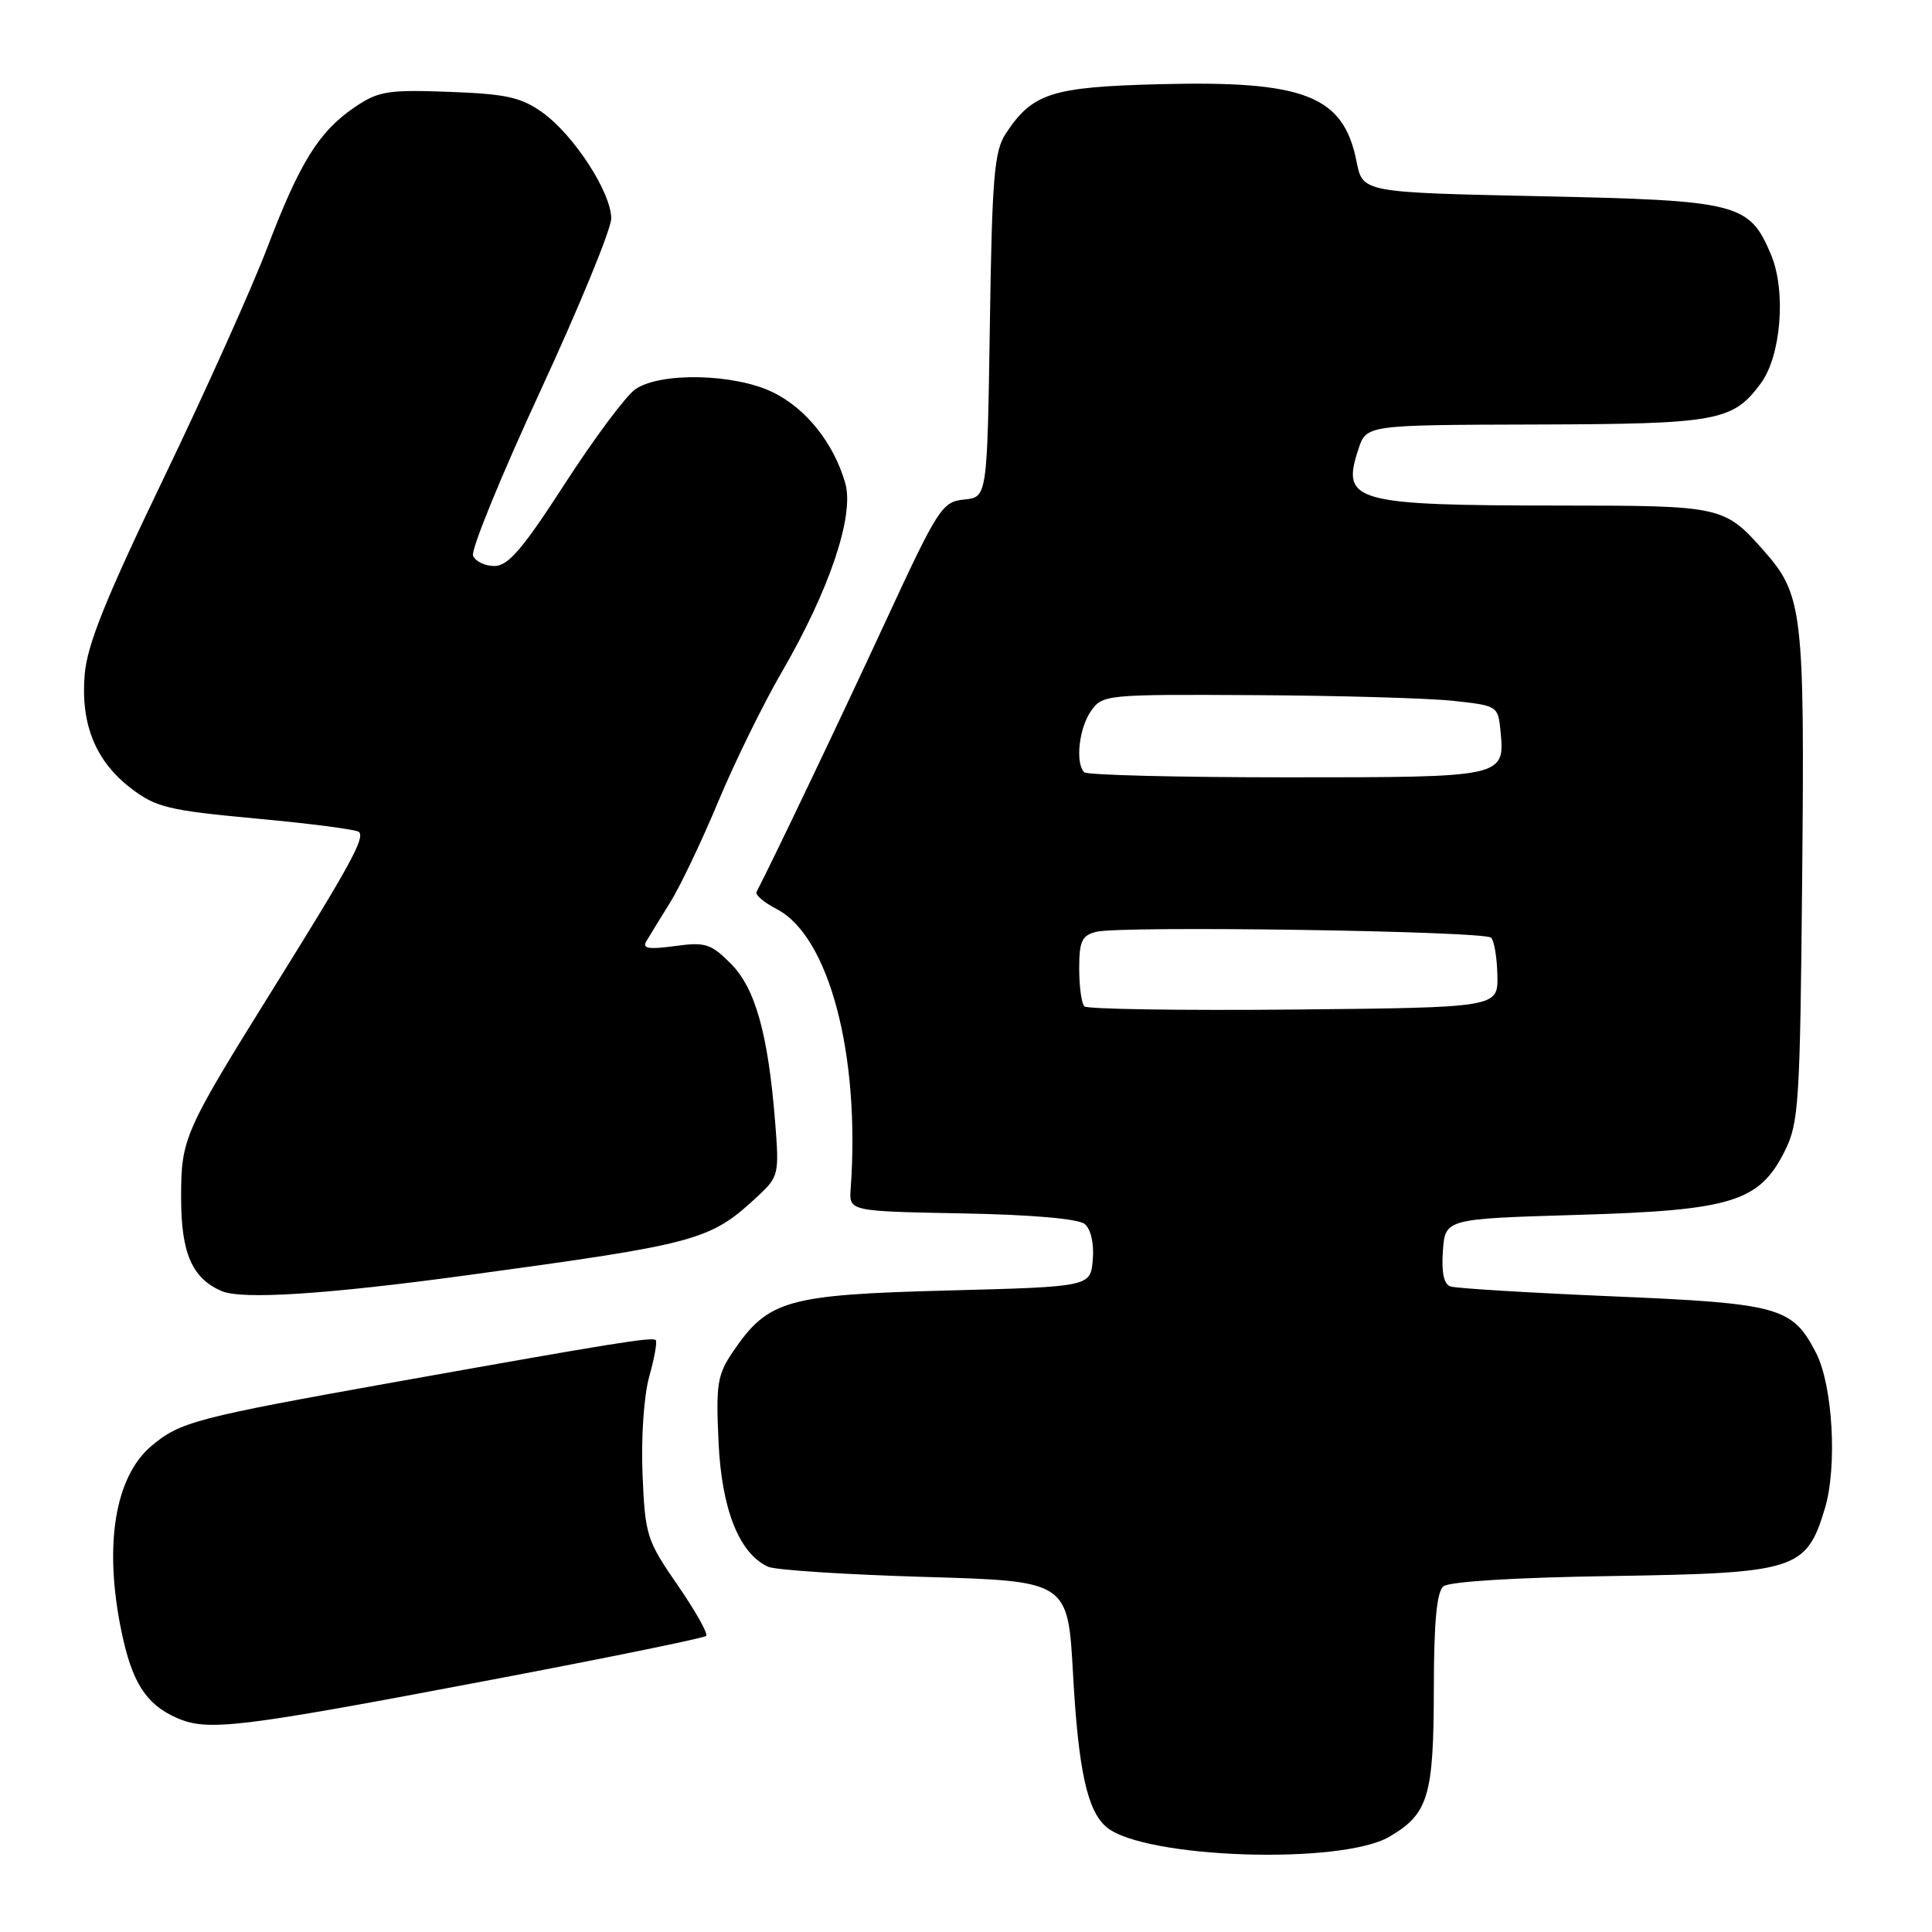 <?xml version="1.0" encoding="UTF-8" standalone="no"?>
<!DOCTYPE svg PUBLIC "-//W3C//DTD SVG 1.1//EN" "http://www.w3.org/Graphics/SVG/1.1/DTD/svg11.dtd" >
<svg xmlns="http://www.w3.org/2000/svg" xmlns:xlink="http://www.w3.org/1999/xlink" version="1.1" viewBox="0 0 256 256">
 <g >
 <path fill="currentColor"
d=" M 184.09 243.38 C 189.26 240.36 189.97 238.02 189.99 223.87 C 190.00 214.94 190.37 210.94 191.26 210.20 C 192.02 209.56 200.90 209.02 213.69 208.83 C 238.01 208.45 239.34 208.03 241.80 199.90 C 243.47 194.37 242.86 183.57 240.63 179.25 C 237.49 173.18 235.79 172.71 213.64 171.77 C 202.56 171.30 192.91 170.71 192.19 170.46 C 191.32 170.17 190.99 168.60 191.19 165.76 C 191.50 161.50 191.50 161.50 209.00 160.98 C 229.50 160.38 233.12 159.26 236.50 152.50 C 238.36 148.79 238.52 146.15 238.80 116.03 C 239.13 81.04 238.86 78.80 233.72 72.98 C 228.50 67.08 228.15 67.00 207.03 66.99 C 179.34 66.97 177.68 66.52 180.00 59.50 C 181.05 56.31 181.05 56.31 203.44 56.25 C 227.63 56.18 229.60 55.82 233.32 50.79 C 236.00 47.17 236.69 38.59 234.69 33.80 C 231.81 26.91 230.45 26.56 204.08 26.00 C 180.56 25.50 180.56 25.50 179.75 21.41 C 178.03 12.66 172.87 10.65 153.50 11.16 C 139.31 11.53 136.78 12.35 133.26 17.72 C 131.74 20.04 131.45 23.48 131.16 43.15 C 130.81 65.89 130.81 65.89 127.75 66.19 C 124.83 66.49 124.32 67.27 117.27 82.50 C 111.34 95.32 102.27 114.31 100.24 118.19 C 100.04 118.57 101.24 119.59 102.92 120.46 C 109.85 124.04 114.00 139.75 112.72 157.50 C 112.50 160.50 112.50 160.50 127.43 160.78 C 136.71 160.95 142.88 161.49 143.73 162.19 C 144.55 162.87 144.98 164.77 144.80 166.91 C 144.50 170.50 144.50 170.50 125.50 171.00 C 104.26 171.56 101.79 172.26 97.16 179.05 C 95.05 182.15 94.85 183.36 95.21 191.06 C 95.62 200.00 97.93 205.83 101.77 207.60 C 102.72 208.04 112.05 208.64 122.50 208.95 C 141.50 209.50 141.50 209.50 142.18 221.77 C 142.89 234.61 144.07 239.98 146.64 242.12 C 151.63 246.26 177.67 247.13 184.09 243.38 Z  M 65.28 222.55 C 80.56 219.65 93.29 217.05 93.57 216.77 C 93.85 216.49 92.15 213.46 89.79 210.04 C 85.69 204.10 85.48 203.46 85.14 195.33 C 84.94 190.44 85.32 184.94 86.03 182.39 C 86.72 179.94 87.10 177.78 86.89 177.57 C 86.43 177.13 81.45 177.93 52.62 183.08 C 25.95 187.85 23.88 188.39 20.07 191.59 C 15.21 195.69 13.73 204.80 16.10 216.20 C 17.49 222.90 19.32 225.79 23.33 227.59 C 27.50 229.46 31.32 229.00 65.28 222.55 Z  M 62.00 168.96 C 92.59 164.79 94.08 164.39 100.39 158.52 C 103.18 155.92 103.26 155.61 102.71 148.67 C 101.78 136.99 100.08 130.93 96.82 127.67 C 94.19 125.04 93.45 124.80 89.40 125.36 C 85.97 125.83 85.07 125.68 85.63 124.74 C 86.03 124.06 87.46 121.74 88.80 119.58 C 90.14 117.43 93.00 111.42 95.16 106.24 C 97.32 101.05 101.11 93.32 103.59 89.05 C 109.92 78.15 113.23 68.30 112.00 64.02 C 110.49 58.74 106.82 54.13 102.43 51.99 C 97.32 49.49 87.48 49.28 84.17 51.59 C 82.92 52.47 78.73 58.09 74.85 64.09 C 69.26 72.75 67.33 75.00 65.51 75.00 C 64.25 75.00 62.98 74.38 62.68 73.62 C 62.39 72.86 66.39 63.07 71.57 51.87 C 76.75 40.67 80.99 30.35 80.99 28.95 C 81.00 25.52 76.03 17.87 71.87 14.90 C 69.03 12.88 67.08 12.45 59.50 12.17 C 51.40 11.87 50.15 12.07 47.02 14.19 C 42.27 17.41 39.73 21.49 35.41 32.83 C 33.38 38.15 27.21 51.89 21.69 63.36 C 13.99 79.36 11.55 85.43 11.22 89.39 C 10.67 95.99 12.68 100.89 17.41 104.50 C 20.67 106.98 22.35 107.39 34.02 108.47 C 41.16 109.13 47.26 109.92 47.57 110.24 C 48.37 111.03 46.39 114.65 36.42 130.65 C 24.30 150.11 24.00 150.78 24.00 158.74 C 24.00 166.04 25.45 169.38 29.36 171.07 C 32.04 172.24 43.29 171.51 62.00 168.96 Z  M 143.68 133.35 C 143.31 132.97 143.00 130.73 143.00 128.35 C 143.00 124.70 143.35 123.95 145.27 123.47 C 148.56 122.64 196.70 123.36 197.58 124.25 C 197.99 124.66 198.37 126.91 198.41 129.25 C 198.50 133.50 198.50 133.50 171.43 133.77 C 156.55 133.91 144.06 133.72 143.68 133.35 Z  M 143.67 102.33 C 142.46 101.13 142.97 96.49 144.56 94.22 C 146.08 92.04 146.51 92.00 166.31 92.11 C 177.41 92.17 189.20 92.51 192.50 92.86 C 198.41 93.49 198.50 93.55 198.82 96.82 C 199.41 103.01 199.47 103.00 170.54 103.00 C 156.13 103.00 144.03 102.70 143.67 102.33 Z "/>
</g>
</svg>